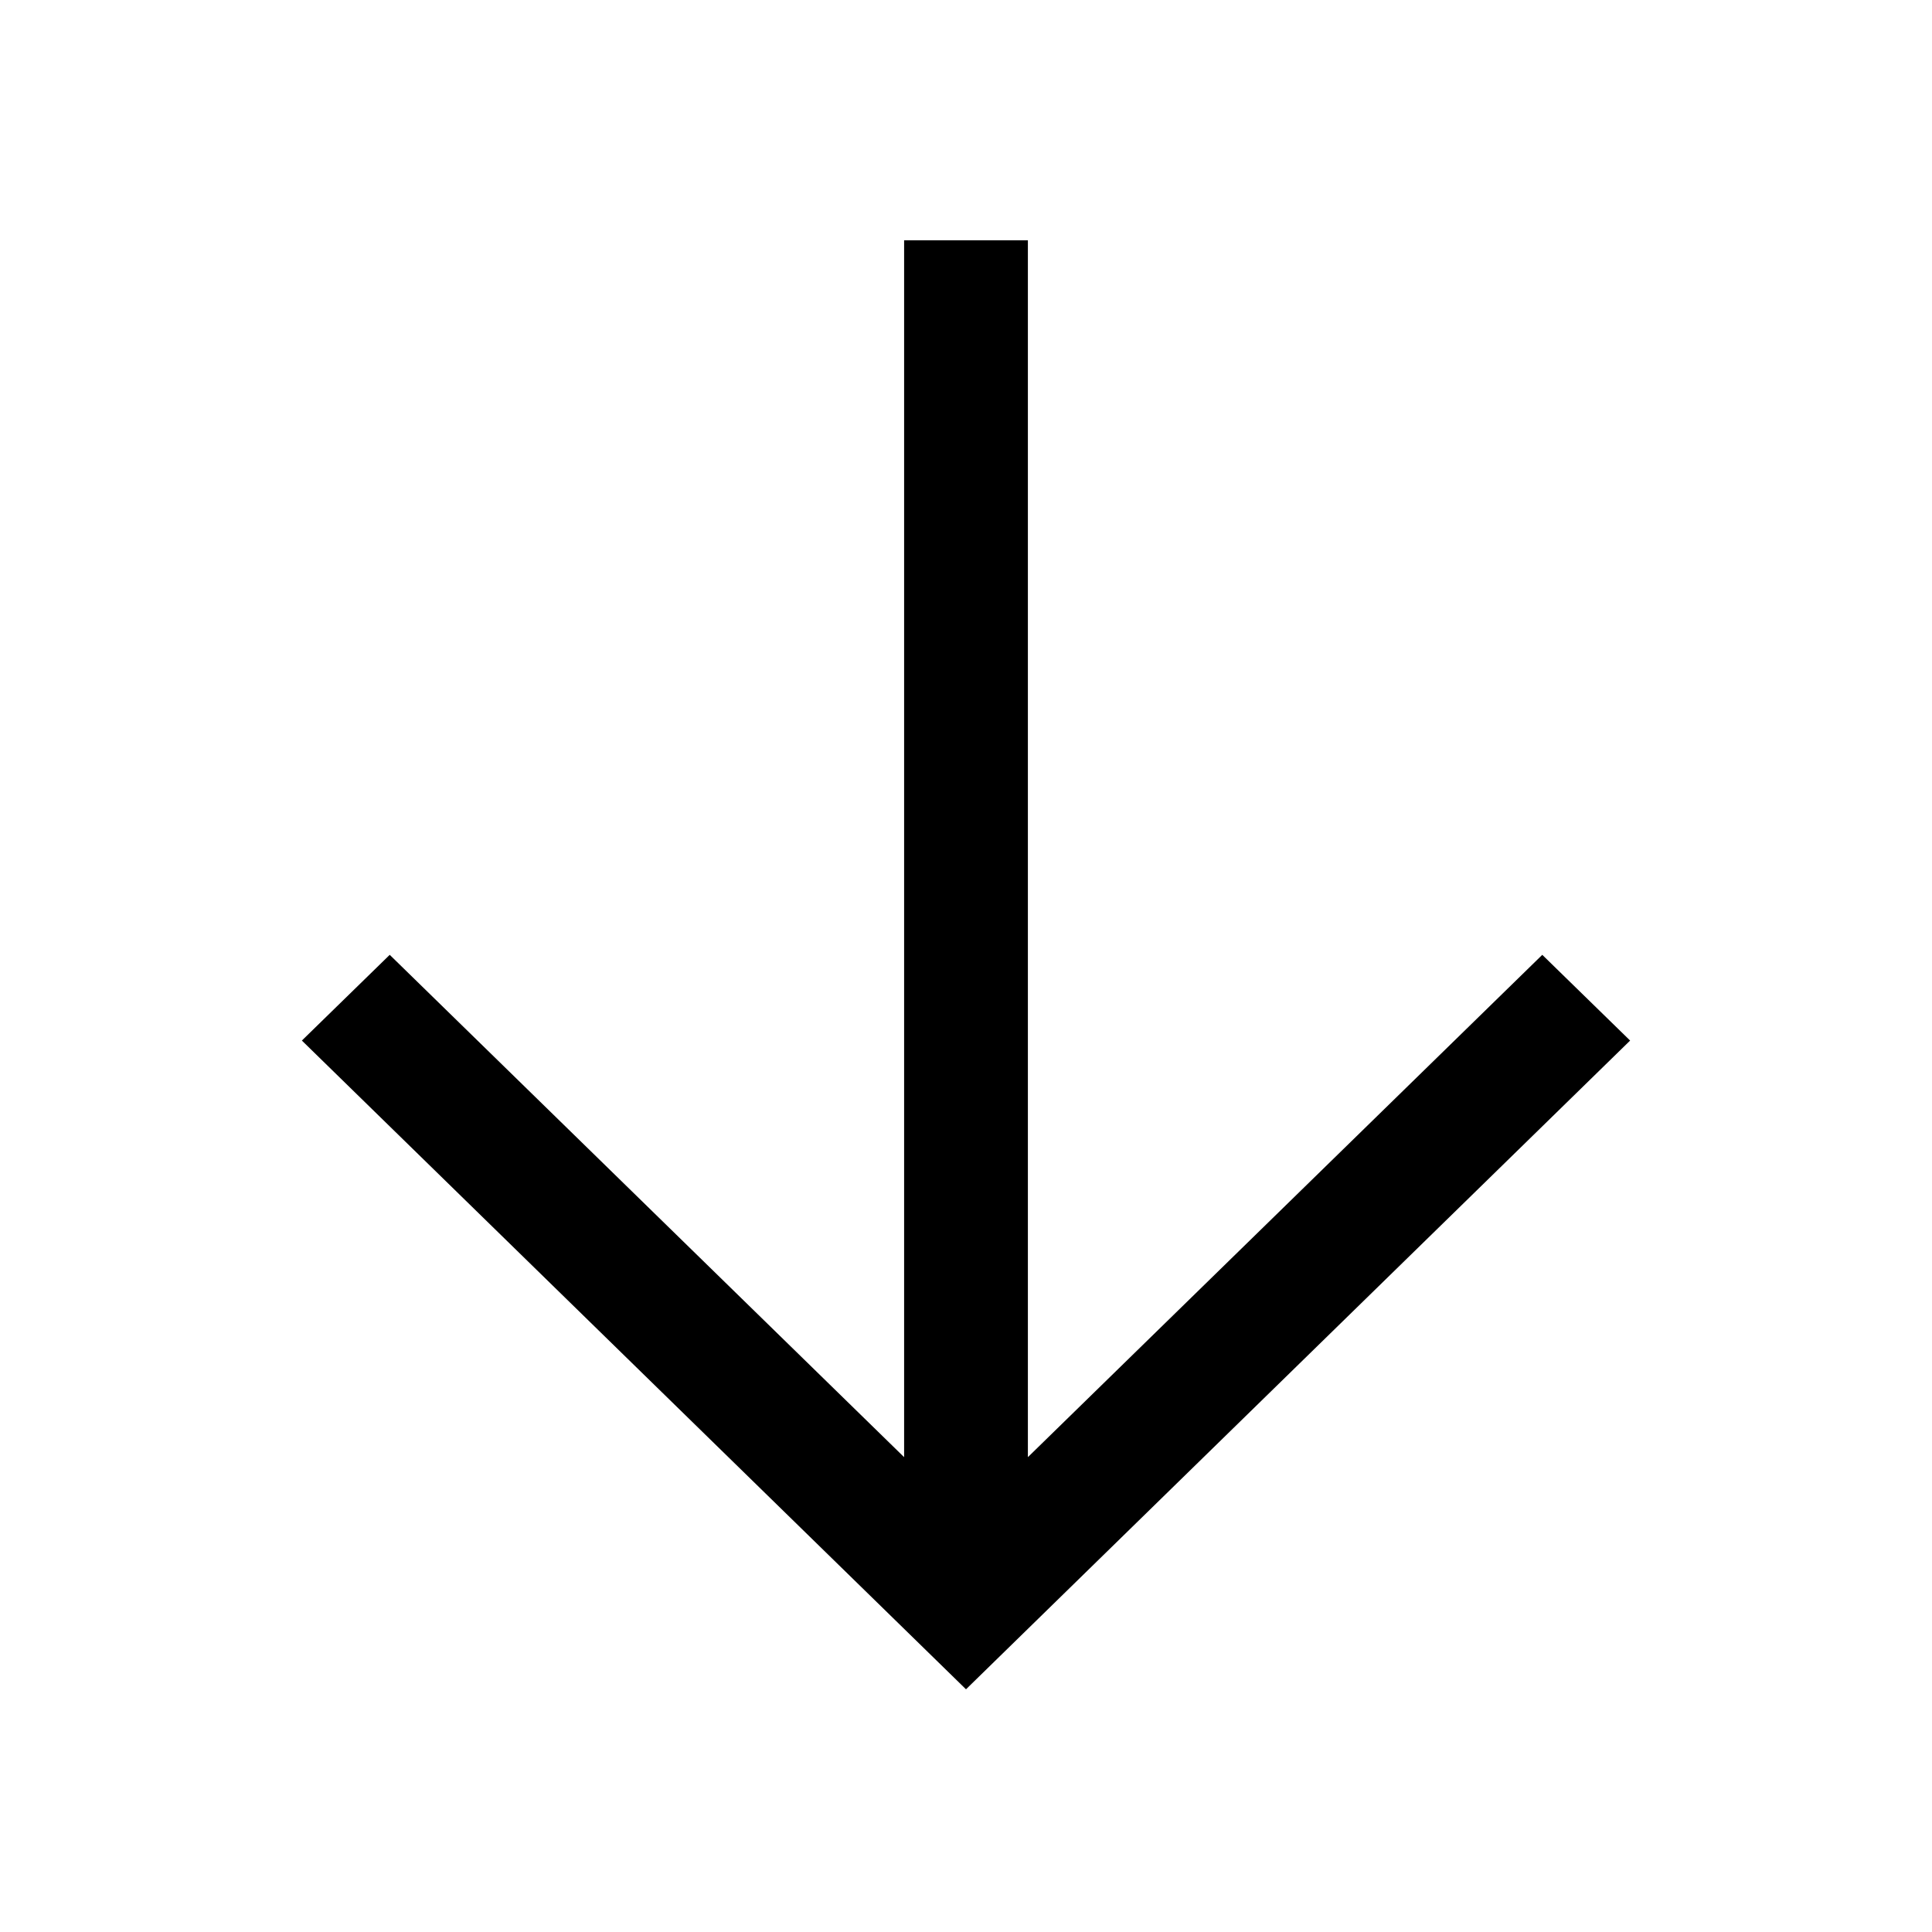 <svg viewBox="0 0 64 64" version="1.1" xmlns="http://www.w3.org/2000/svg"><path  d="M51.09 31.63L34.05 48.27 34.05 7.96 29.95 7.96 29.95 48.27 12.91 31.63 10 34.47 32 55.96 54 34.47 51.09 31.63z"/></svg>
